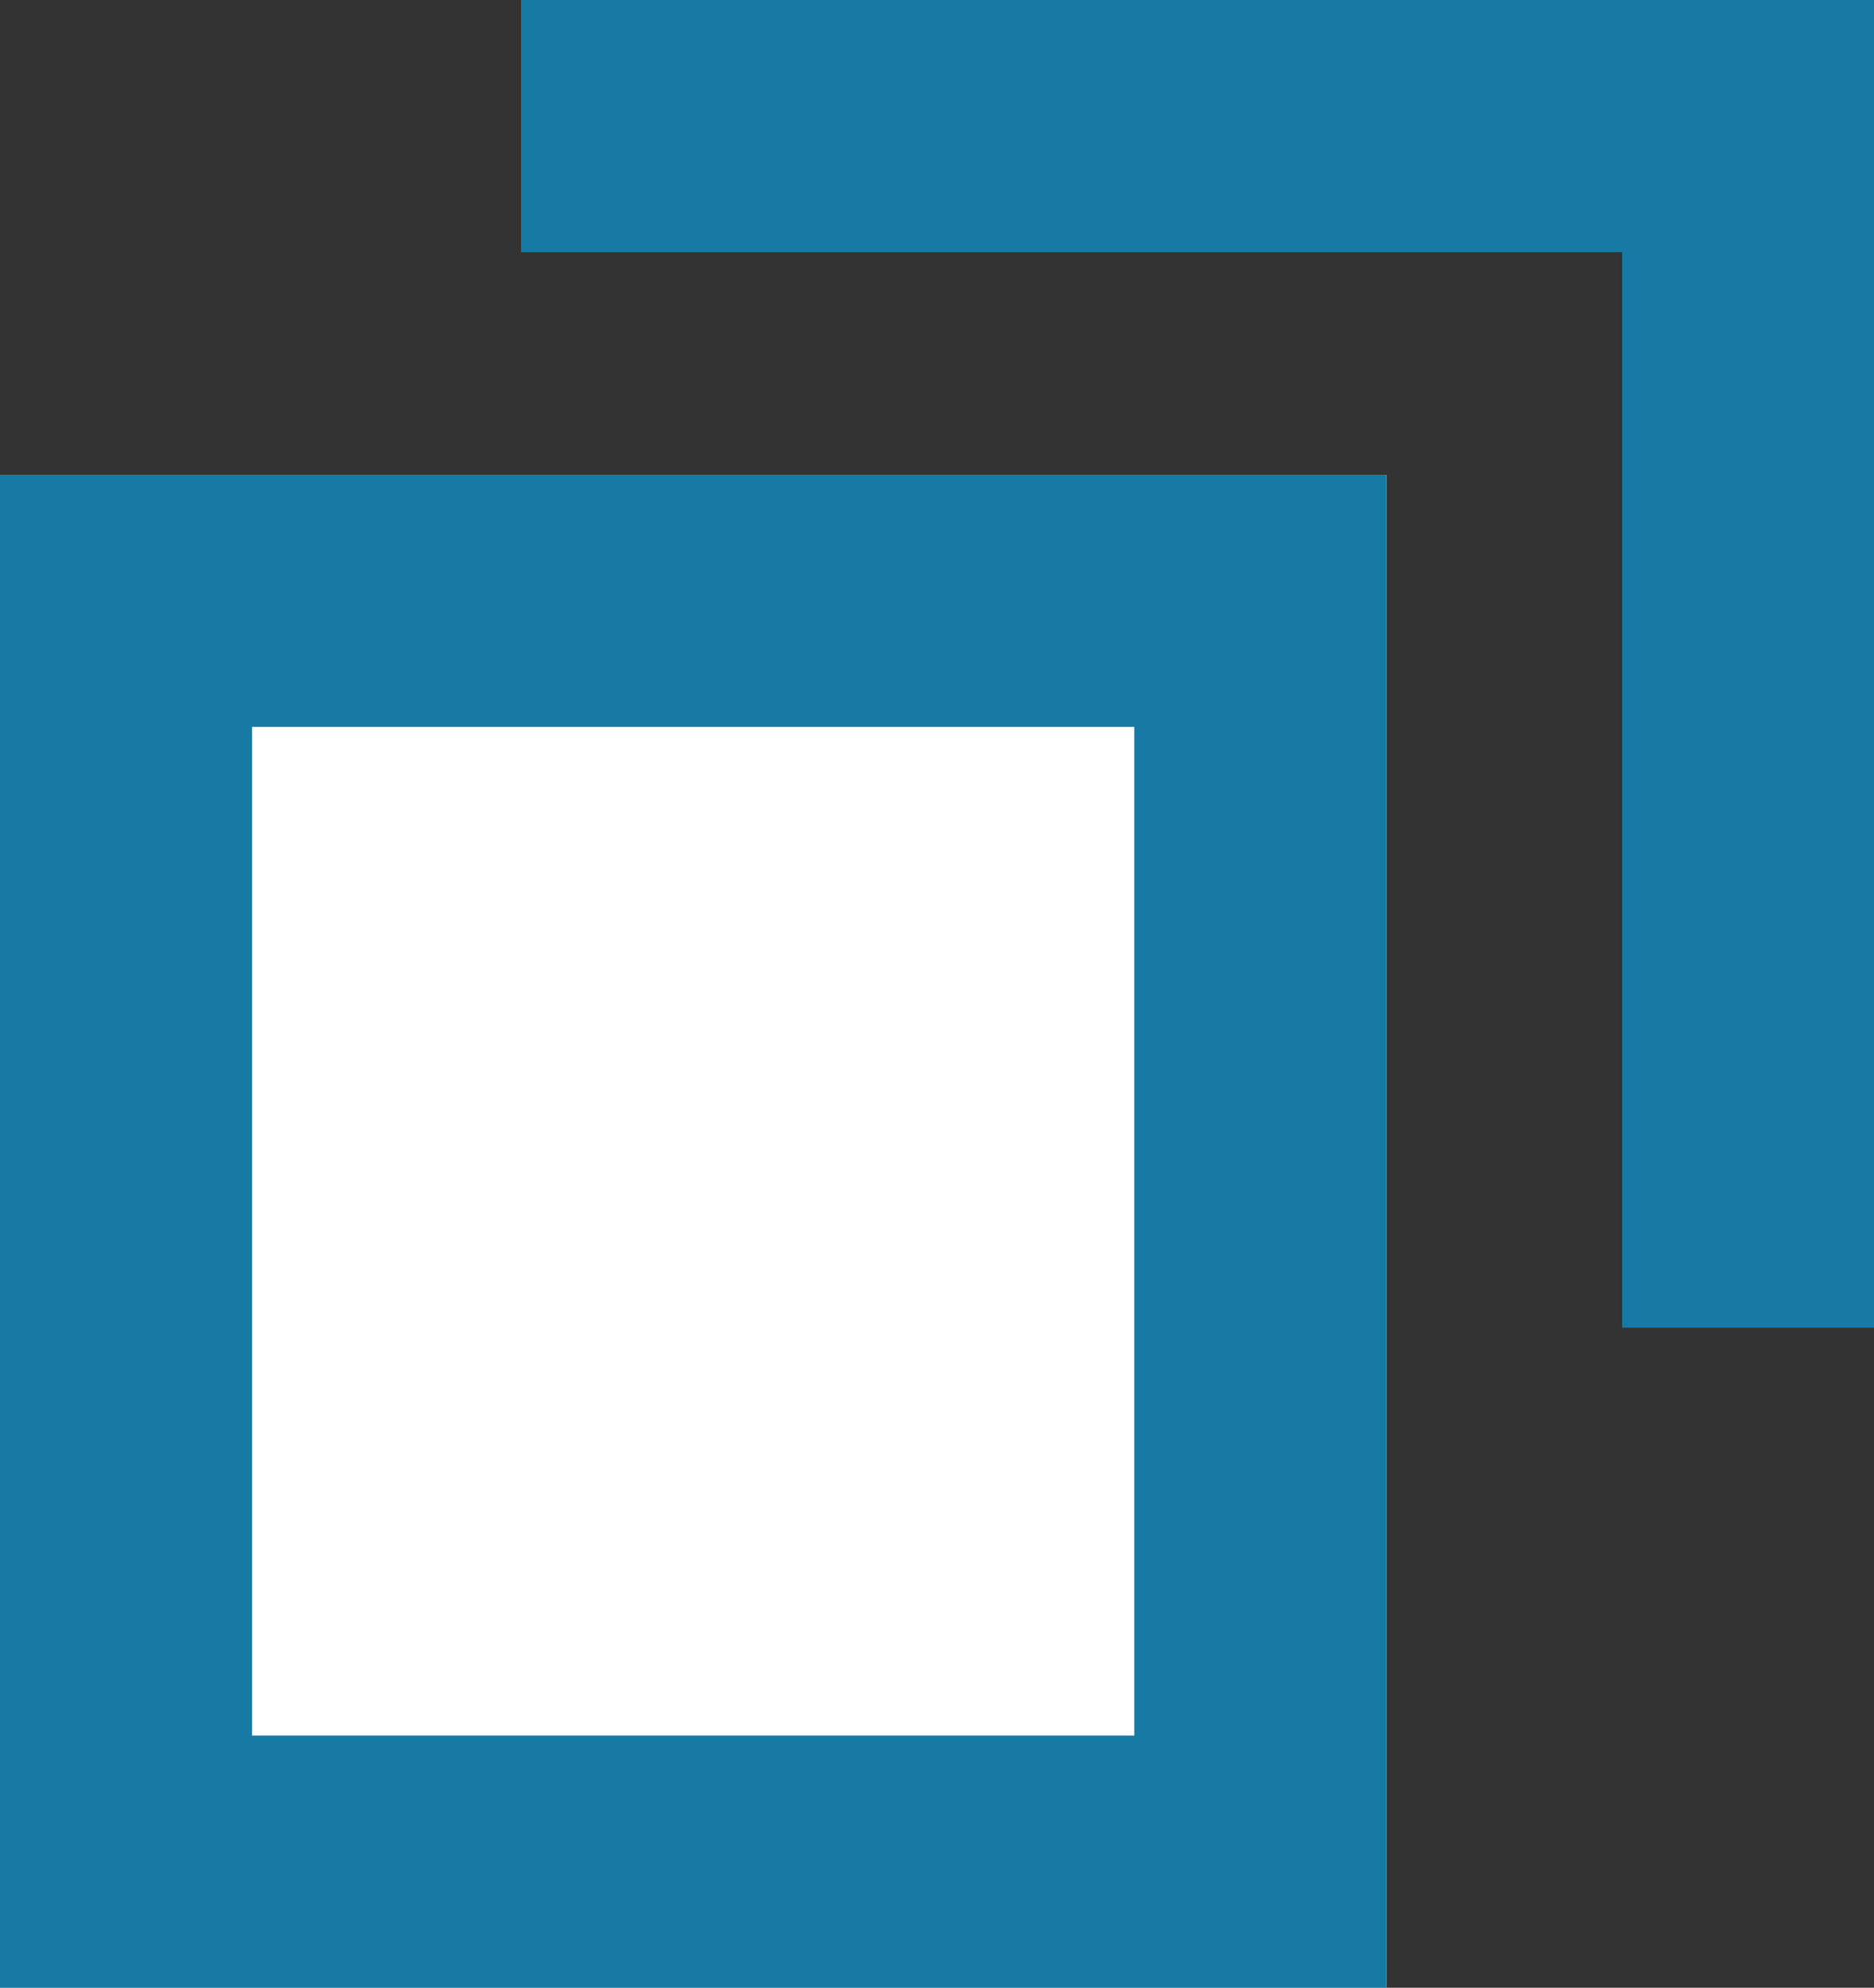 <svg xmlns="http://www.w3.org/2000/svg" width="14.869" height="15.765" viewBox="0 0 14.869 15.765">
  <rect x="0" y="0" width="14.869" height="15.765" fill="#333333" stroke="none"/>
  <g id="グループ_62467" data-name="グループ 62467" transform="translate(0 1)">
    <g id="長方形_51956" data-name="長方形 51956" transform="translate(0 2.765)" fill="#fff" stroke="#177aa5" stroke-width="2">
      <rect width="11" height="12" stroke="none"/>
      <rect x="1" y="1" width="9" height="10" fill="none"/>
    </g>
    <path id="パス_17864" data-name="パス 17864" d="M6648.7,2167.27h9.737v9.53" transform="translate(-6644.566 -2167.27)" fill="none" stroke="#177aa5" stroke-width="2"/>
  </g>
</svg>
